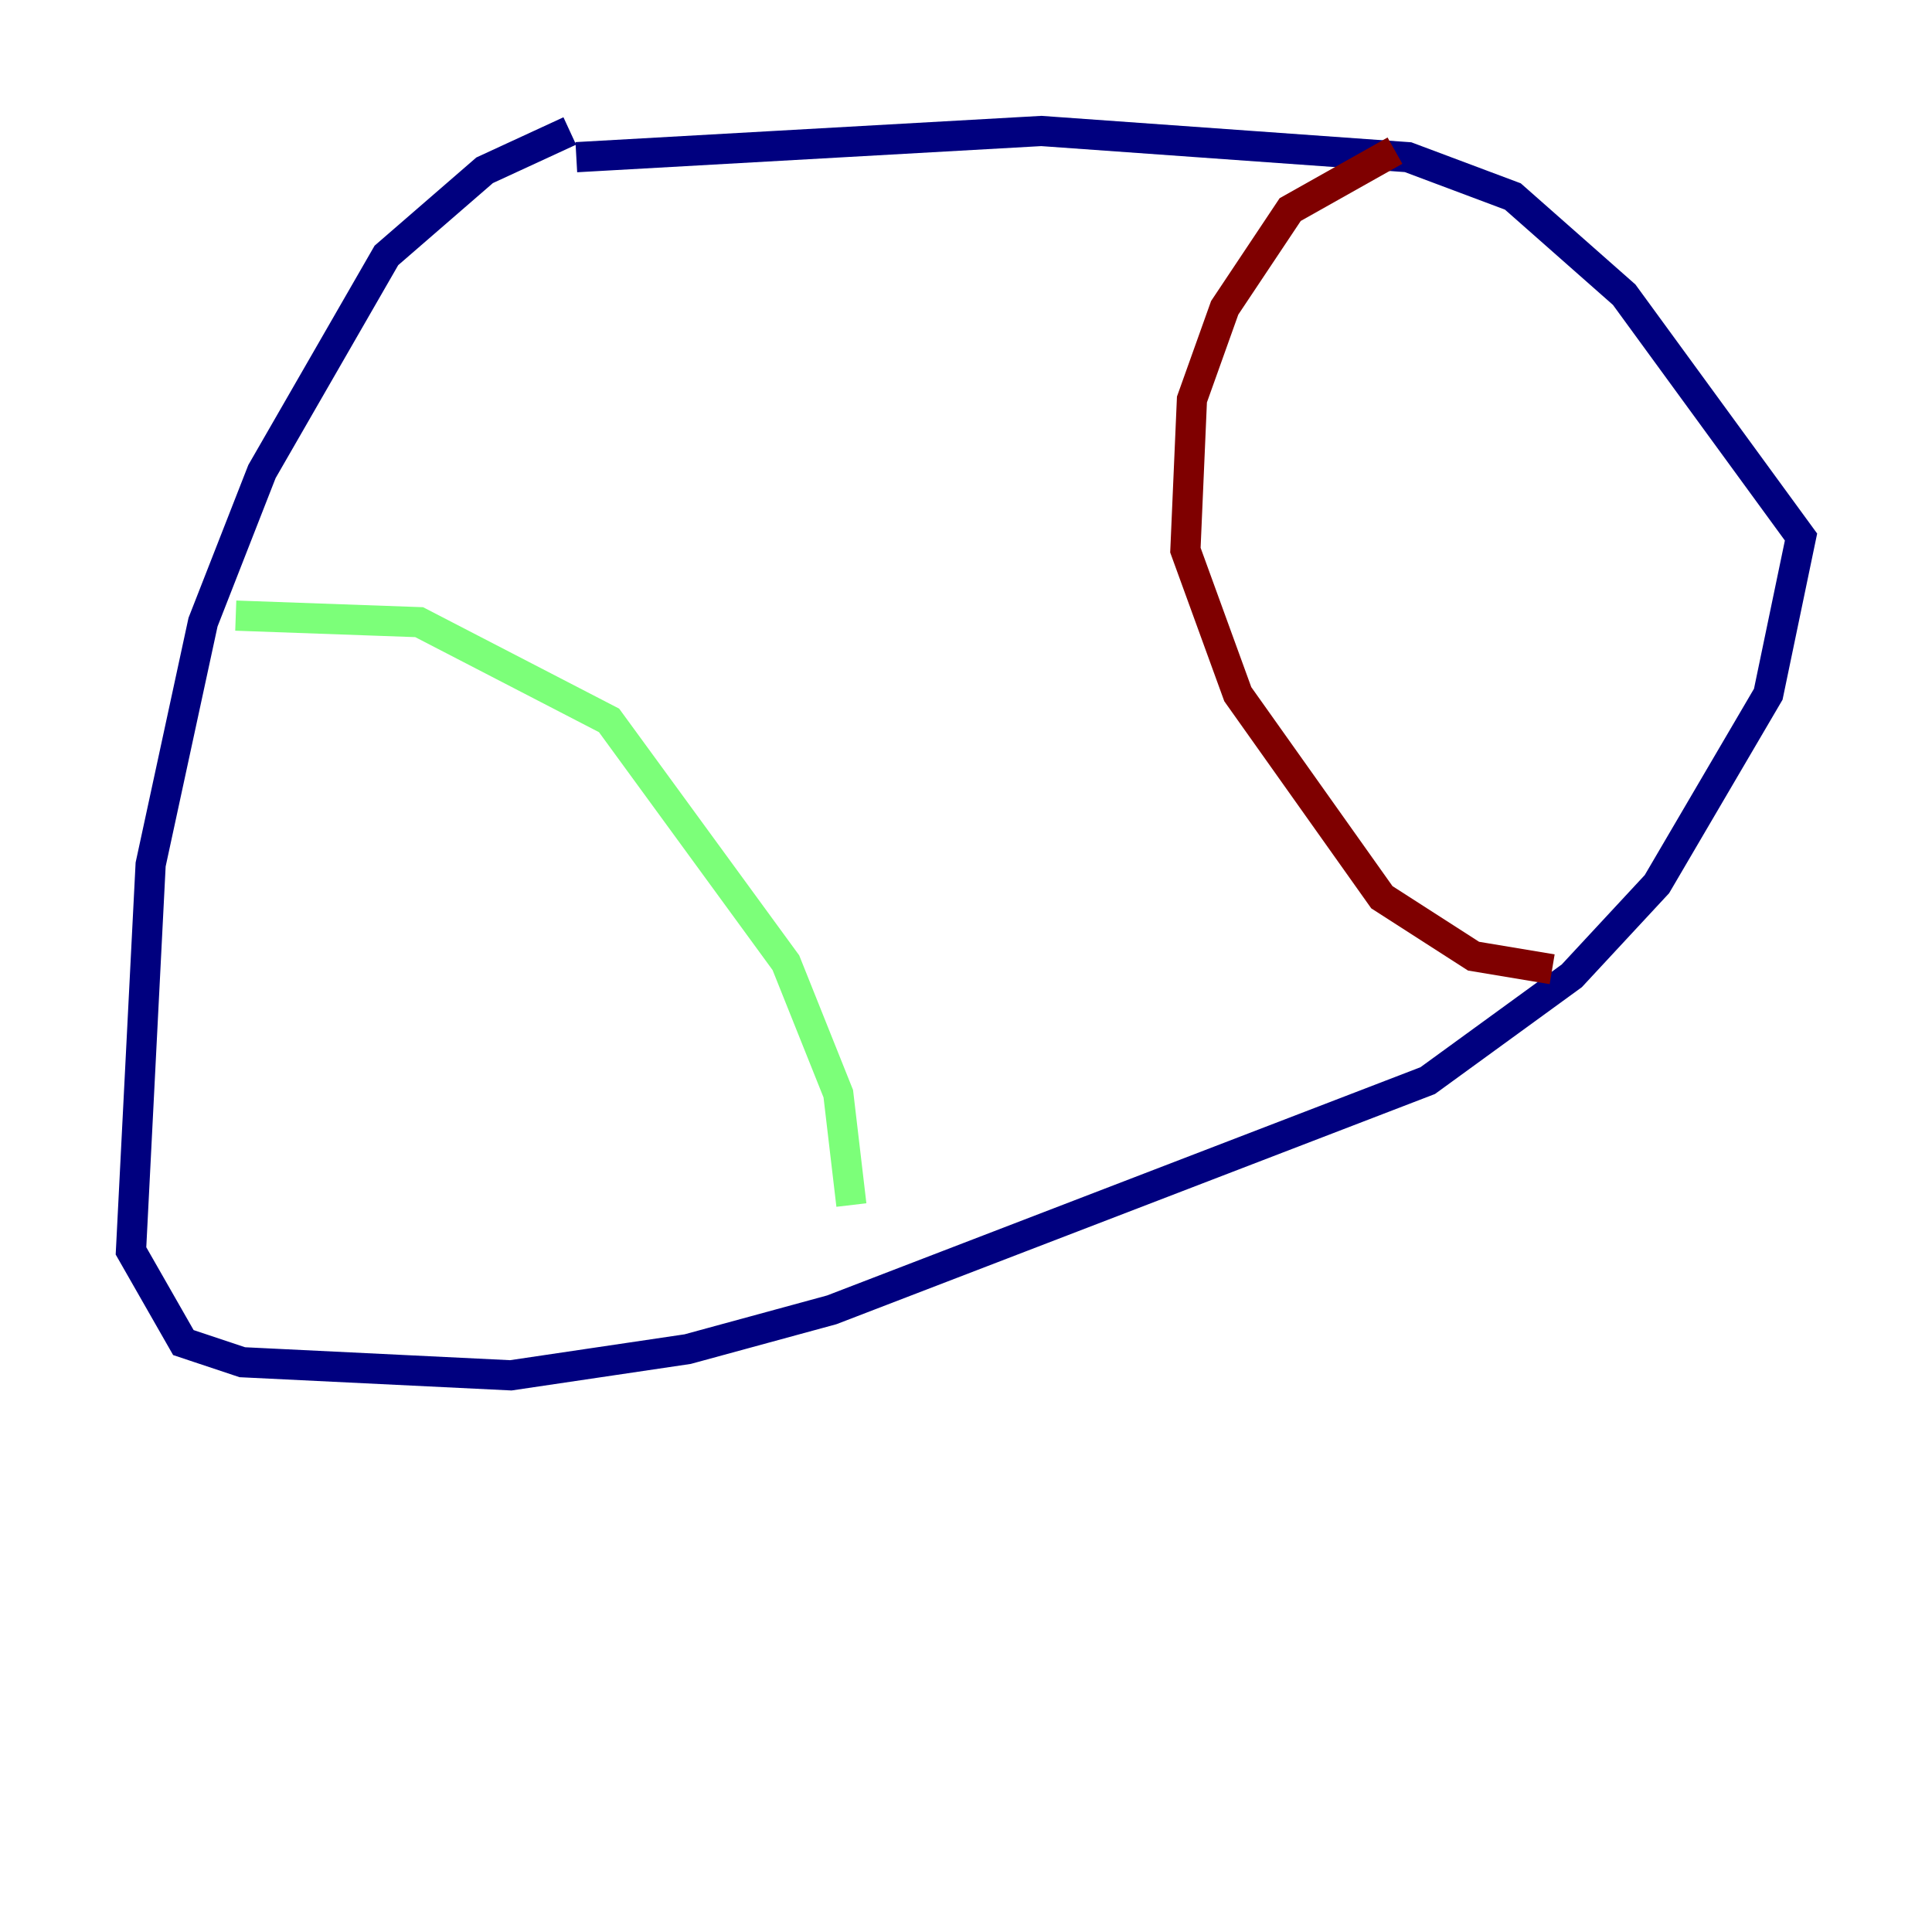 <?xml version="1.0" encoding="utf-8" ?>
<svg baseProfile="tiny" height="128" version="1.2" viewBox="0,0,128,128" width="128" xmlns="http://www.w3.org/2000/svg" xmlns:ev="http://www.w3.org/2001/xml-events" xmlns:xlink="http://www.w3.org/1999/xlink"><defs /><polyline fill="none" points="37.749,8.678 32.108,11.281 25.6,16.922 17.356,31.241 13.451,41.22 9.98,57.275 8.678,82.875 12.149,88.949 16.054,90.251 33.844,91.119 45.559,89.383 55.105,86.78 94.59,71.593 104.136,64.651 109.776,58.576 117.153,45.993 119.322,35.58 107.607,19.525 100.231,13.017 93.288,10.414 68.99,8.678 38.183,10.414" stroke="#00007f" stroke-width="2" /><polyline fill="none" points="15.62,40.786 27.77,41.22 40.352,47.729 52.068,63.783 55.539,72.461 56.407,79.837" stroke="#7cff79" stroke-width="2" /><polyline fill="none" points="92.42,9.98 85.478,13.885 81.139,20.393 78.969,26.468 78.536,36.447 82.007,45.993 91.552,59.444 97.627,63.349 102.834,64.217" stroke="#7f0000" stroke-width="2" /></svg>